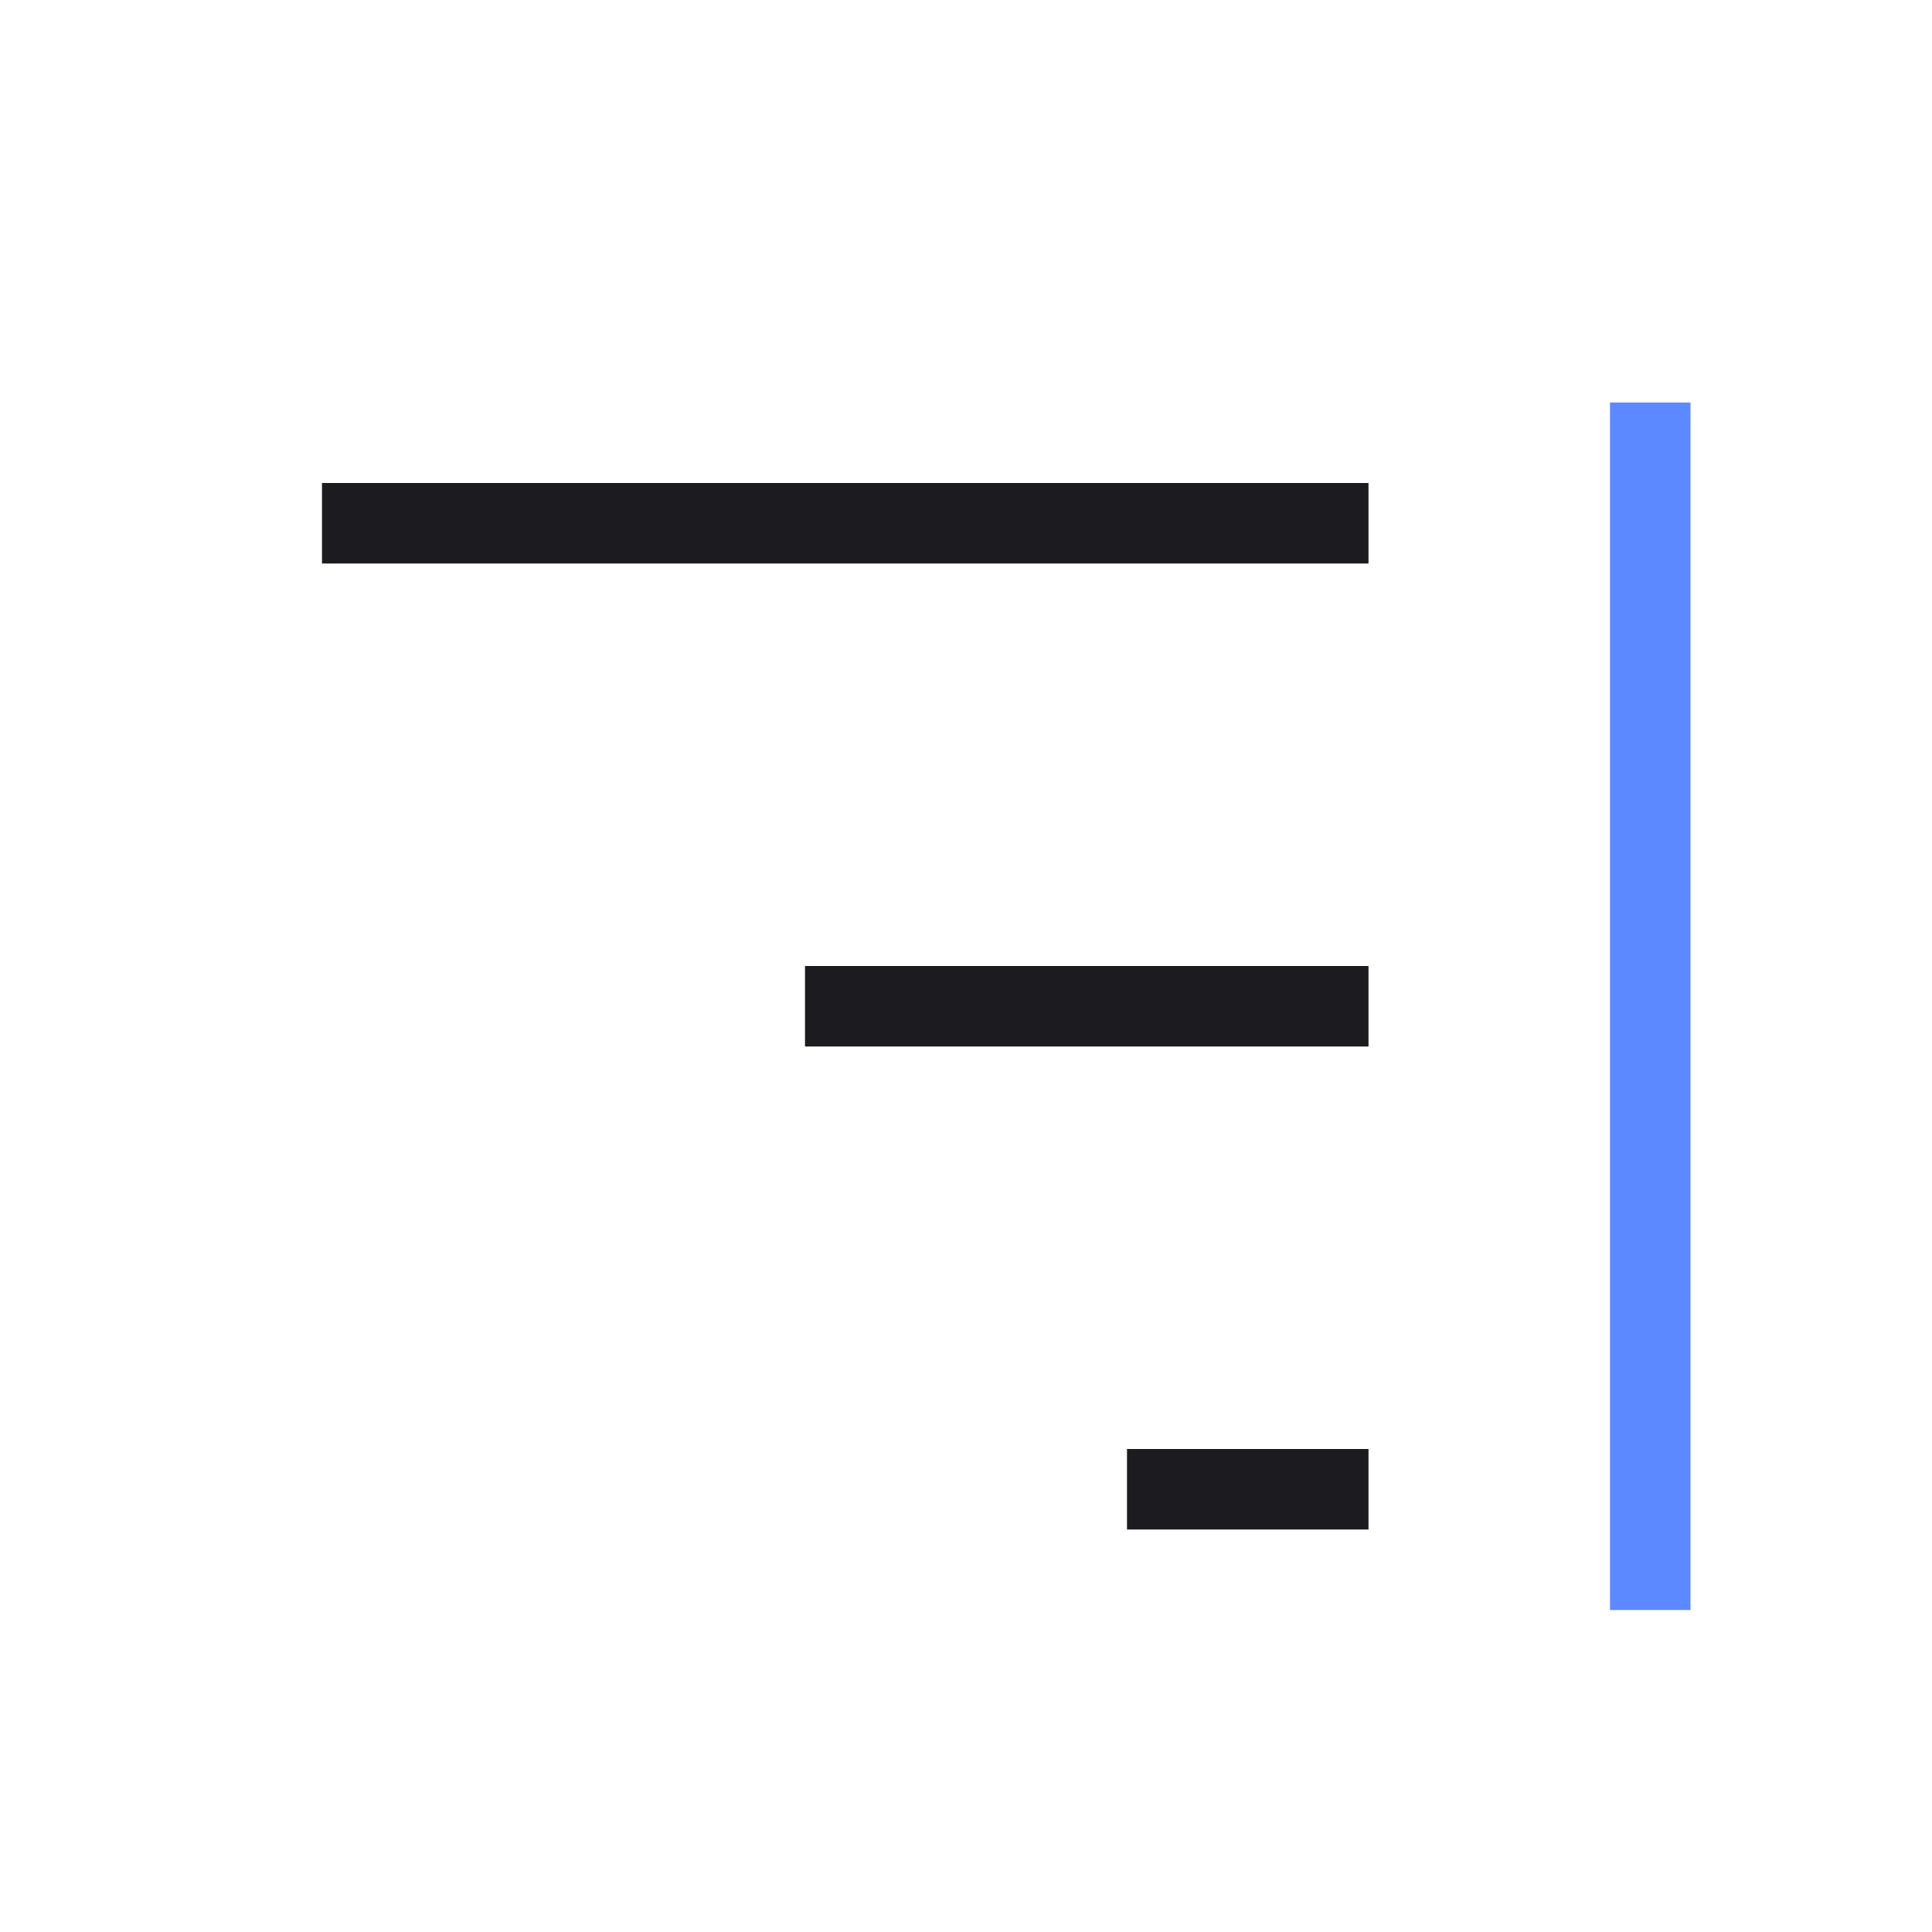 <svg width="24" height="24" viewBox="0 0 24 24" fill="none" xmlns="http://www.w3.org/2000/svg">
<mask id="mask0_352_1434" style="mask-type:alpha" maskUnits="userSpaceOnUse" x="0" y="0" width="24" height="24">
<rect width="24" height="24" transform="matrix(-1 0 0 1 24 0)" fill="#D9D9D9"/>
</mask>
<g mask="url(#mask0_352_1434)">
<path d="M17 19V18H14V19H17ZM17 13V12H10V13H17ZM17 7V6H4V7H17Z" fill="#1C1B1F"/>
<path d="M20 20L21 20L21 5L20 5L20 20Z" fill="#5C89FF"/>
</g>
</svg>
